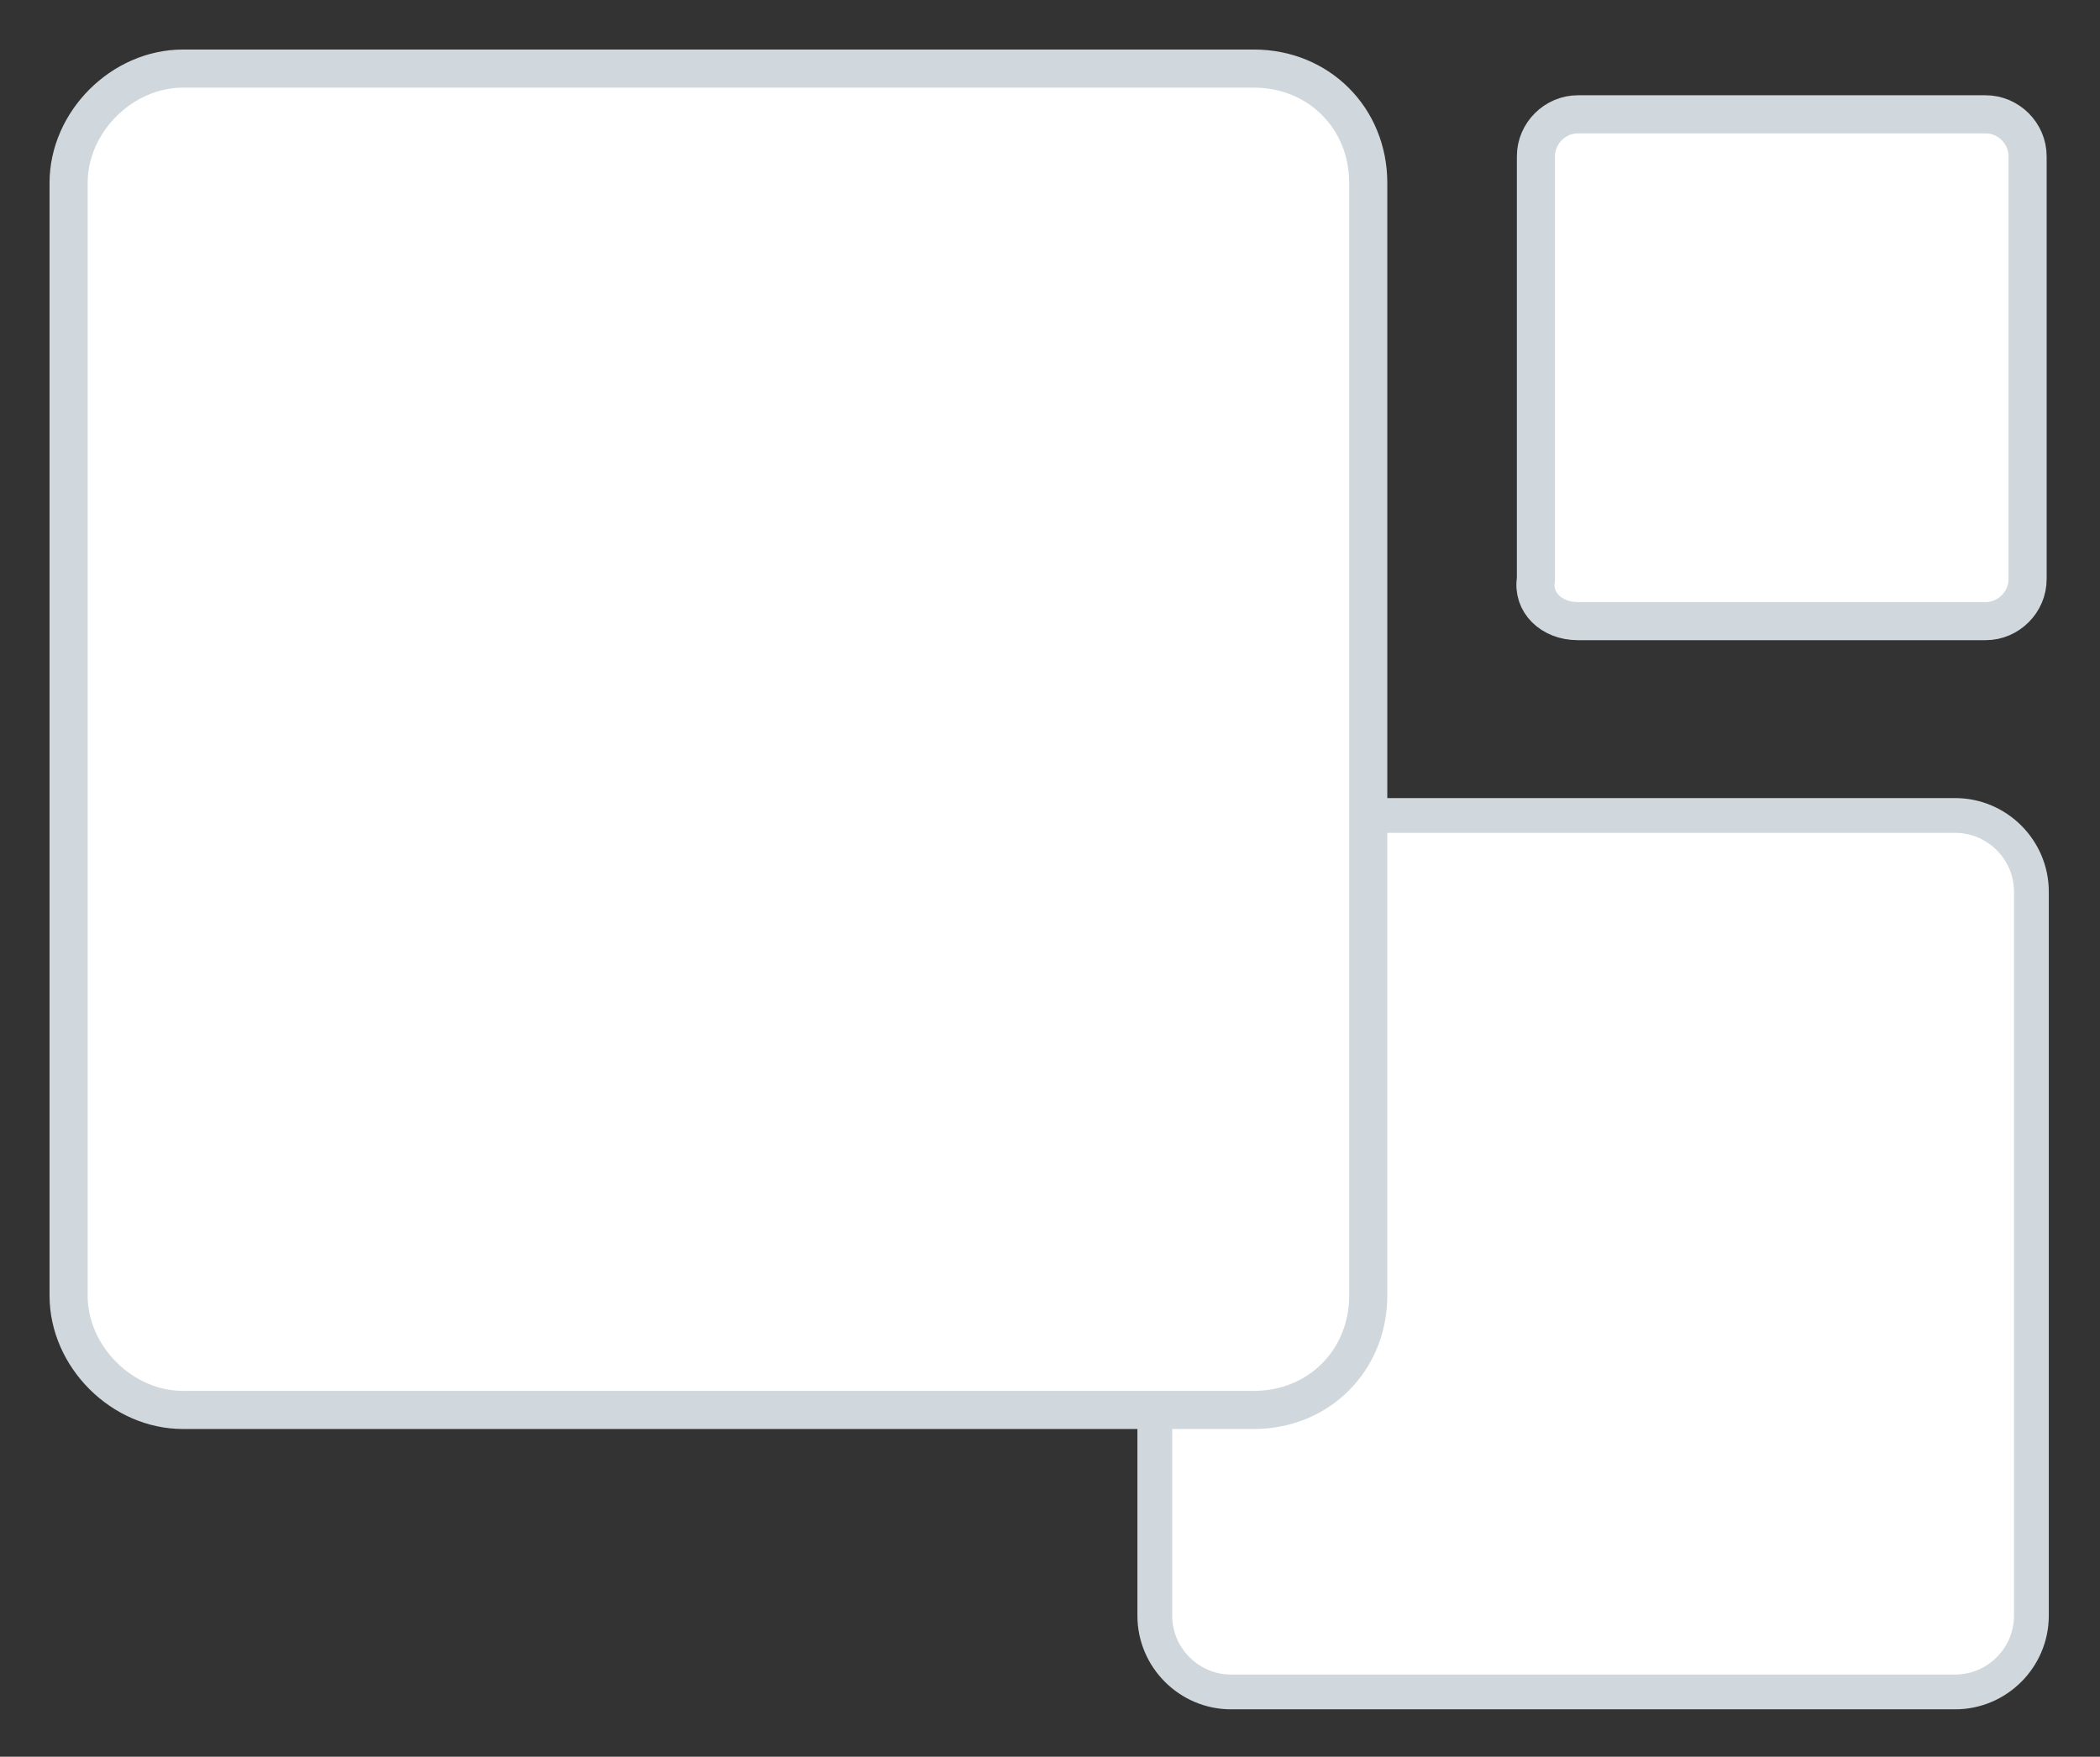 <?xml version="1.0" encoding="utf-8"?>
<!-- Generator: Adobe Illustrator 19.0.0, SVG Export Plug-In . SVG Version: 6.00 Build 0)  -->
<svg version="1.1" id="Layer_1" xmlns="http://www.w3.org/2000/svg" xmlns:xlink="http://www.w3.org/1999/xlink" x="0px" y="0px"
	 viewBox="0 0 55.1 46.1" style="enable-background:new 0 0 55.1 46.1;" xml:space="preserve">
<rect x="0" y="0" width="55.1" height="46.1" fill="#333333" stroke="none"/>
<style type="text/css">
	.Drop_x0020_Shadow{fill:none;}
	.Outer_x0020_Glow_x0020_5_x0020_pt{fill:none;}
	.Blue_x0020_Neon{fill:none;stroke:#8AACDA;stroke-width:7;stroke-linecap:round;stroke-linejoin:round;}
	.Chrome_x0020_Highlight{fill:url(#SVGID_1_);stroke:#FFFFFF;stroke-width:0.363;stroke-miterlimit:1;}
	.Jive_GS{fill:#FFDD00;}
	.Alyssa_GS{fill:#A6D0E4;}
	.st0{fill:#FFFFFF;stroke:#D0D8DD;stroke-width:0.913;stroke-miterlimit:10;}
	.st1{fill:#FFFFFF;stroke:#D0D8DD;stroke-miterlimit:10;}
</style>
<linearGradient id="SVGID_1_" gradientUnits="userSpaceOnUse" x1="-12.363" y1="-9.597" x2="-12.363" y2="-10.597">
	<stop  offset="0" style="stop-color:#656565"/>
	<stop  offset="0.618" style="stop-color:#1B1B1B"/>
	<stop  offset="0.629" style="stop-color:#545454"/>
	<stop  offset="0.983" style="stop-color:#3E3E3E"/>
</linearGradient>
<path id="XMLID_3_" class="st0" d="M32.3,44.4h19c1.1,0,2-0.9,2-2v-19c0-1.1-0.9-2-2-2h-19c-1.1,0-2,0.9-2,2v19
	C30.3,43.5,31.2,44.4,32.3,44.4z"/>
<path id="XMLID_1_" class="st1" d="M4.8,37h28.1c1.7,0,3-1.3,3-3V4.8c0-1.7-1.3-3-3-3H4.8c-1.6,0-3,1.4-3,3V34
	C1.8,35.6,3.2,37,4.8,37z"/>
<path id="XMLID_4_" class="st1" d="M41.4,16.3h10.7c0.6,0,1.1-0.5,1.1-1.1V4.1c0-0.6-0.5-1.1-1.1-1.1H41.4c-0.6,0-1.1,0.5-1.1,1.1
	v11.1C40.2,15.8,40.7,16.3,41.4,16.3z"/>
</svg>
